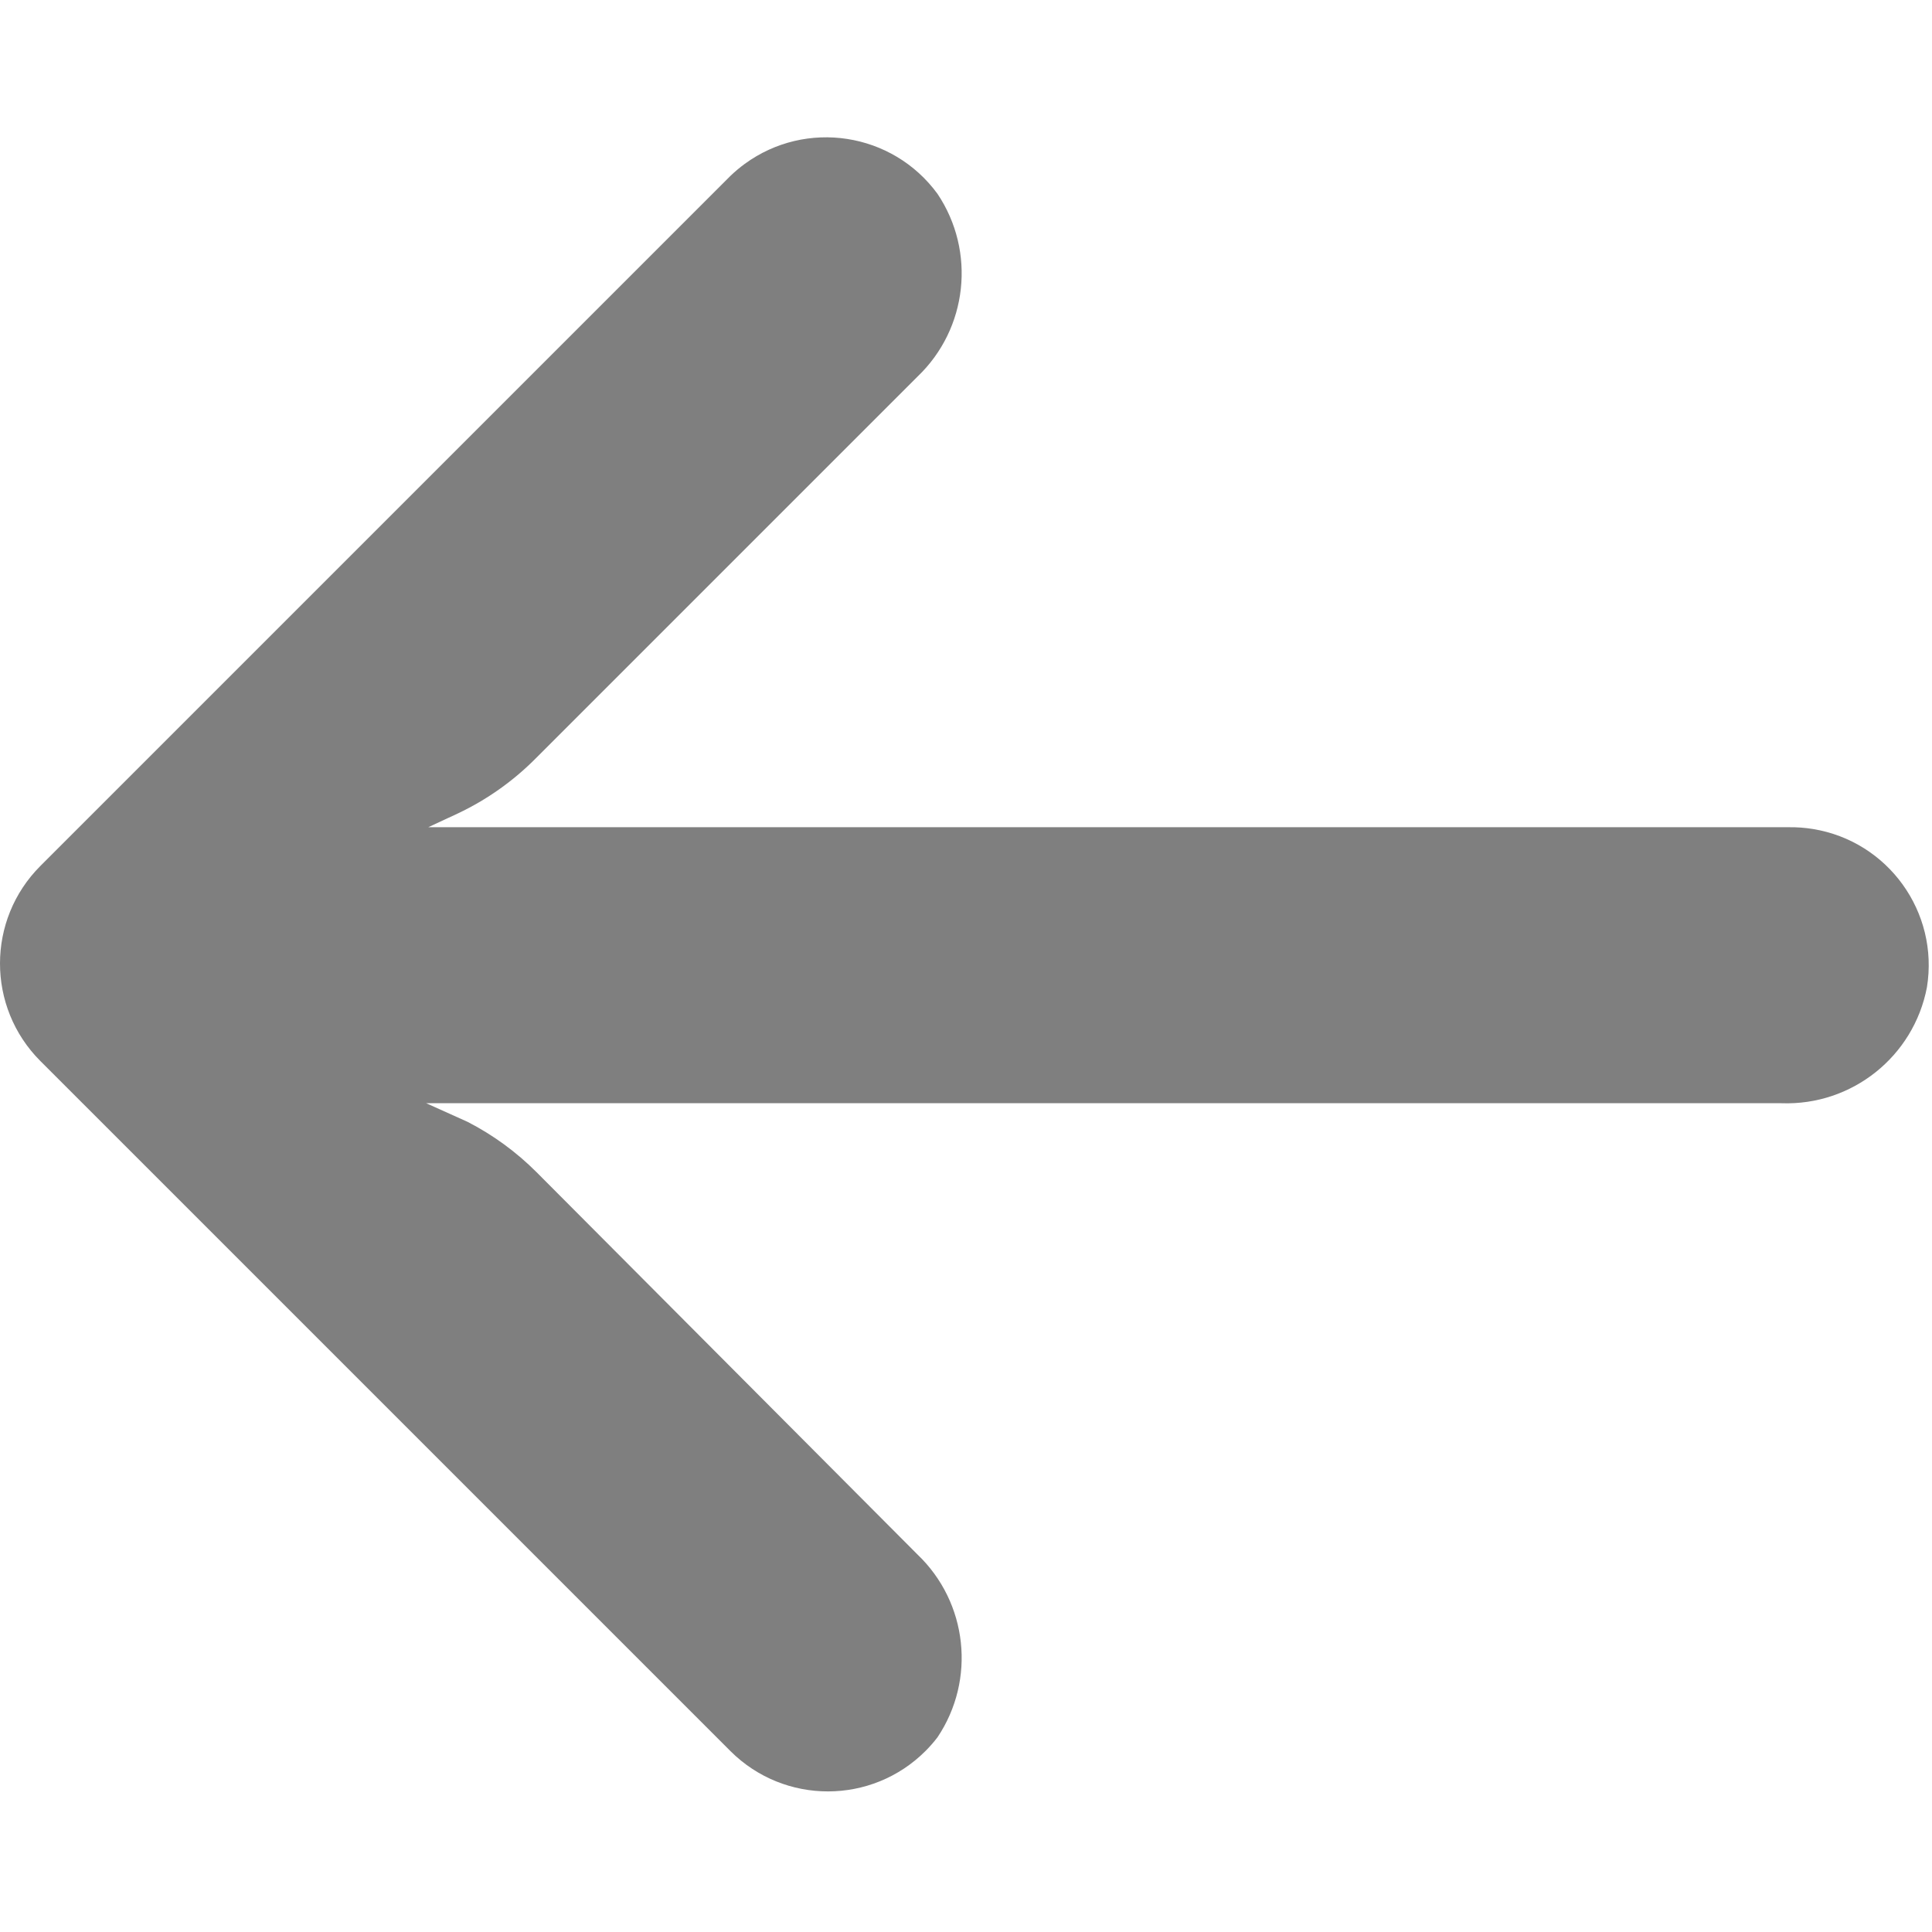 <svg width="448" height="448" viewBox="0 0 448 448" fill="none" xmlns="http://www.w3.org/2000/svg">
<g clip-path="url(#clip0)">
<path d="M420.361 192.229C418.531 191.932 416.679 191.795 414.826 191.819H99.305L106.185 188.619C112.91 185.436 119.028 181.104 124.265 175.819L212.745 87.339C224.398 76.215 226.356 58.32 217.385 44.939C206.944 30.68 186.921 27.584 172.661 38.025C171.509 38.869 170.414 39.789 169.385 40.779L9.385 200.779C-3.119 213.269 -3.13 233.53 9.36 246.034C9.368 246.042 9.377 246.051 9.385 246.059L169.385 406.059C181.899 418.538 202.16 418.51 214.64 405.996C215.622 405.011 216.539 403.963 217.385 402.859C226.356 389.478 224.398 371.583 212.745 360.459L124.425 271.819C119.73 267.119 114.332 263.178 108.425 260.139L98.825 255.819H413.065C429.412 256.426 443.754 245.007 446.825 228.939C449.654 211.494 437.806 195.059 420.361 192.229Z" fill="black" fill-opacity="0.5"/>
</g>
<defs>
<clipPath id="clip0">
<rect width="447.243" height="447.243" fill="white"/>
</clipPath>
</defs>
</svg>
